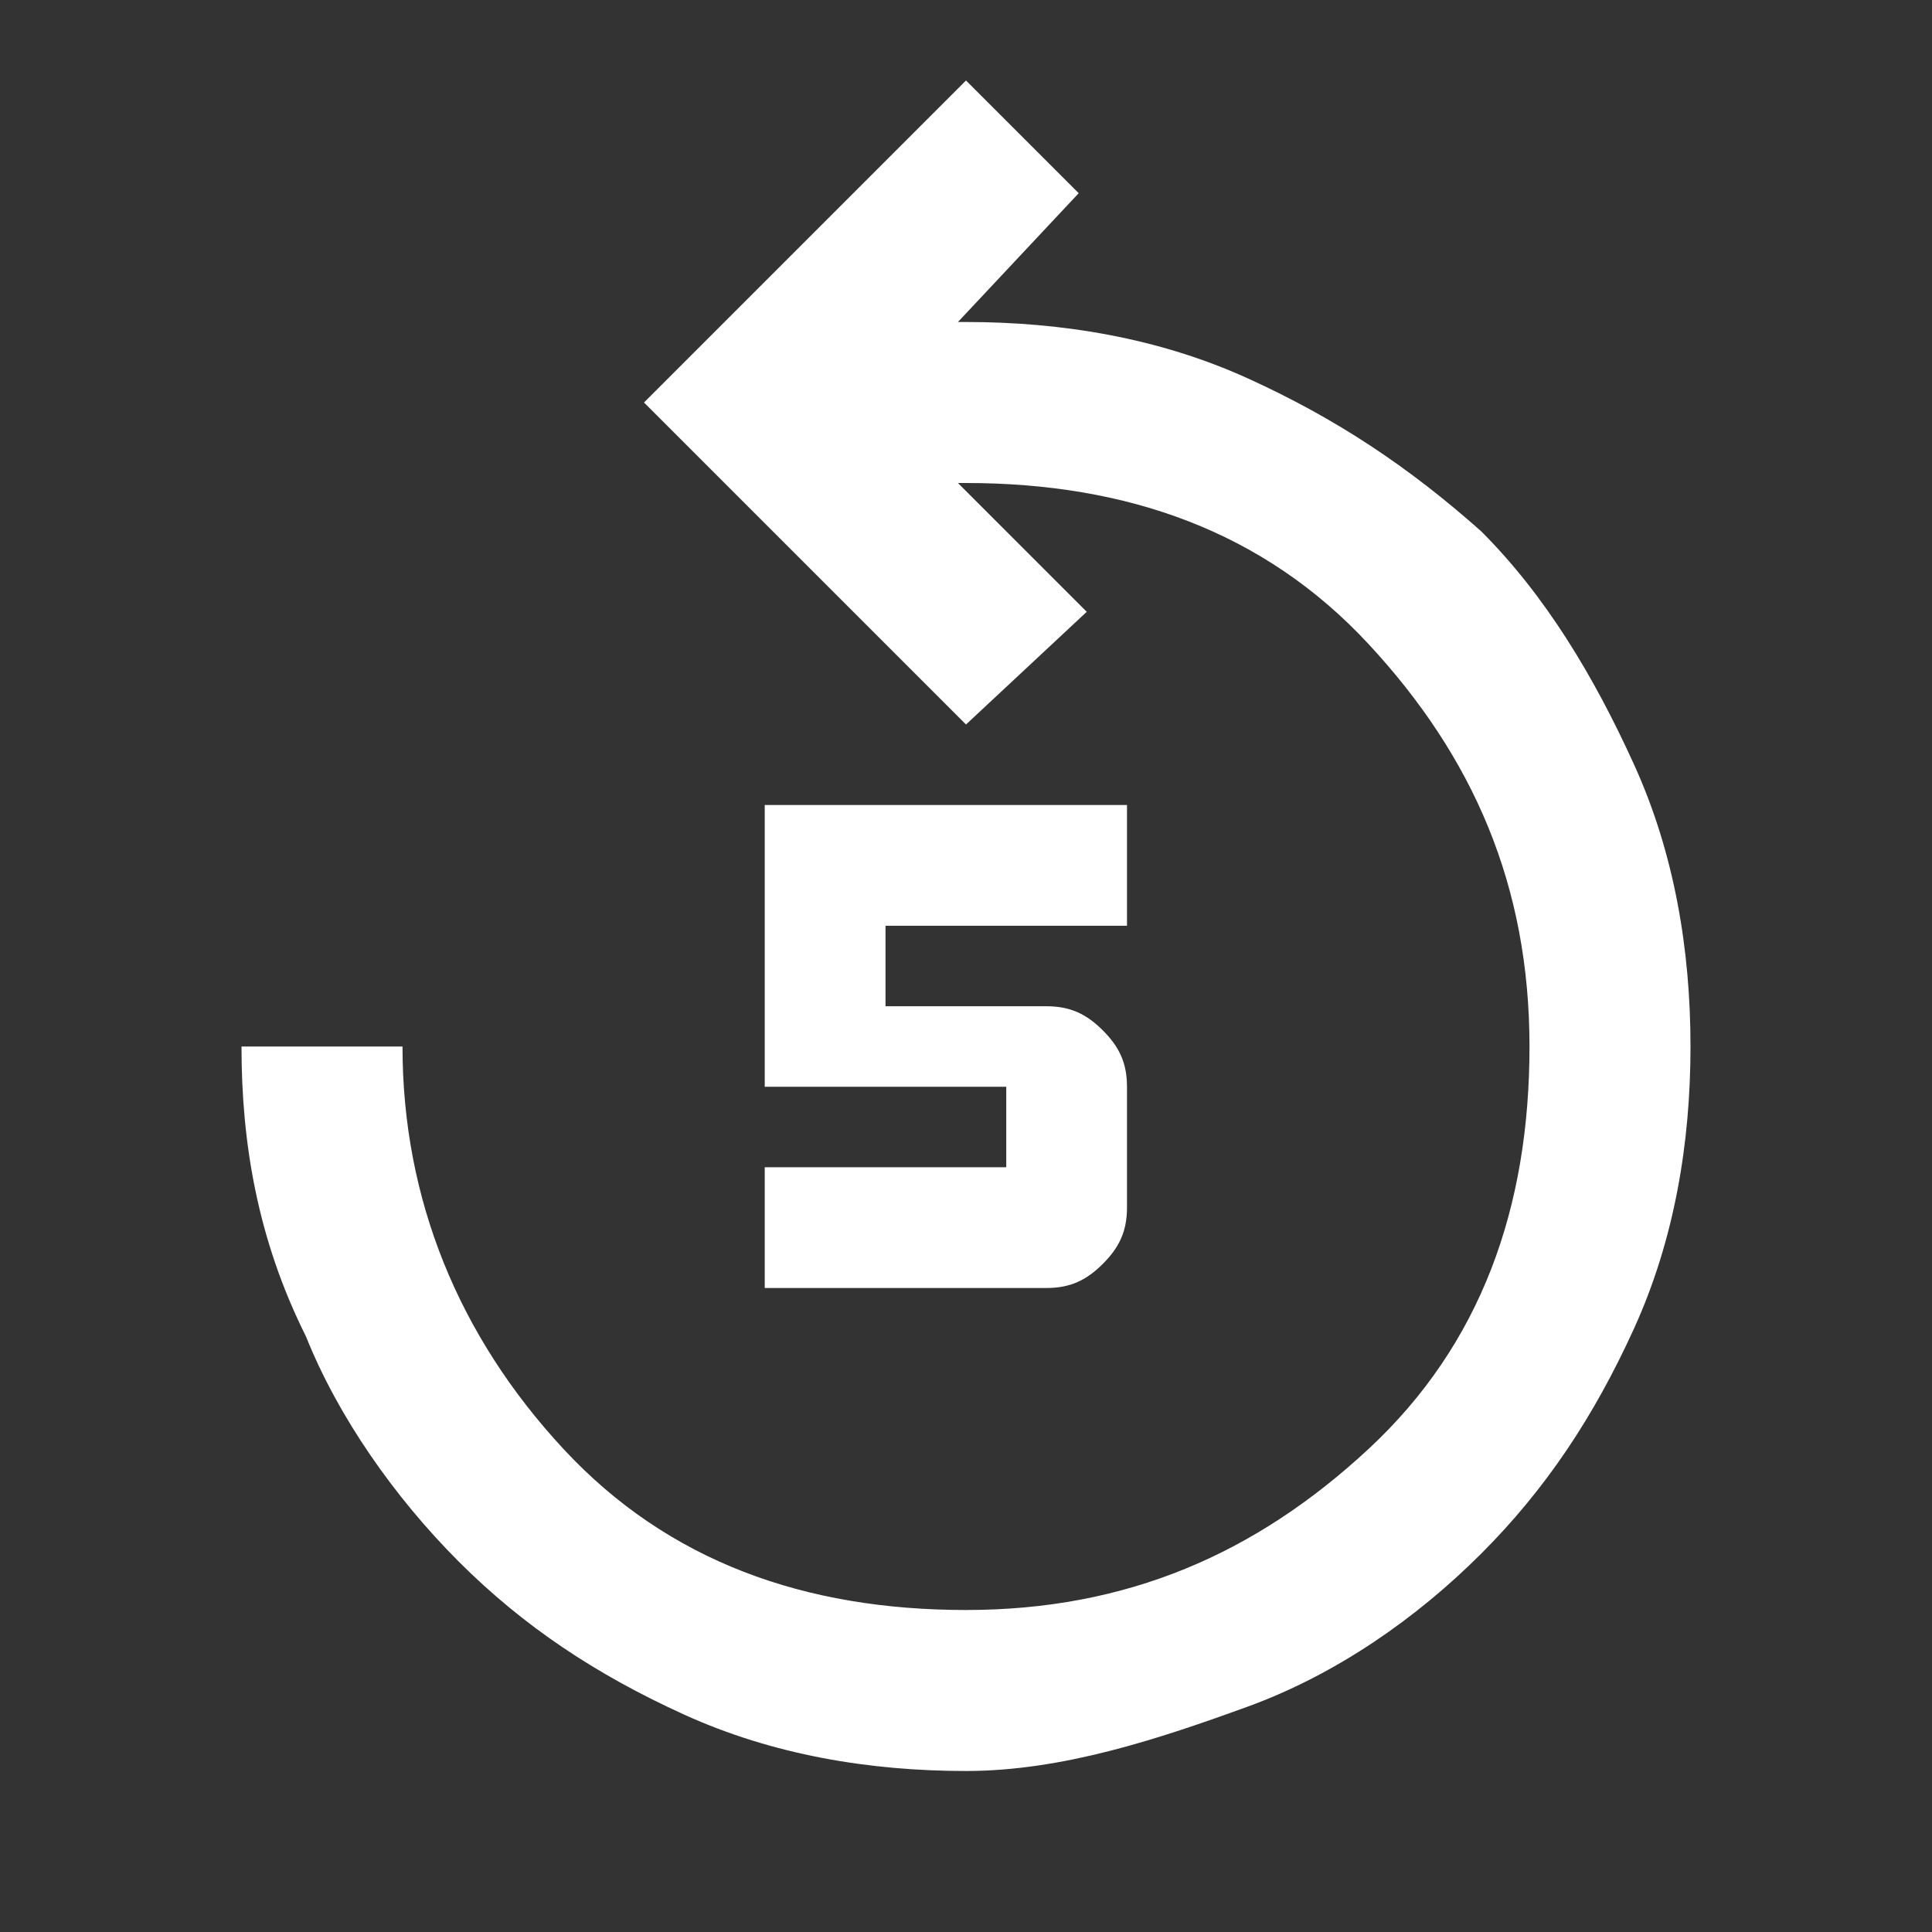 <?xml version="1.0" encoding="utf-8"?>
<!-- Generator: Adobe Illustrator 28.1.0, SVG Export Plug-In . SVG Version: 6.00 Build 0)  -->
<svg version="1.1" id="Layer_1" xmlns="http://www.w3.org/2000/svg" xmlns:xlink="http://www.w3.org/1999/xlink" x="0px" y="0px"
	 viewBox="0 0 24 24" style="enable-background:new 0 0 24 24;" xml:space="preserve">
<rect x="0" y="0" width="24" height="24" fill="#333333" stroke="none"/>
<style type="text/css">
	.st0{fill:#FFFFFF;}
</style>
<path class="st0" d="M12,22c-1.2,0-2.4-0.2-3.5-0.7s-2-1.1-2.8-1.9c-0.8-0.8-1.5-1.8-1.9-2.8C3.2,15.4,3,14.2,3,13h2
	c0,1.9,0.7,3.6,2,5s3,2,5,2s3.6-0.7,5-2s2-3,2-5s-0.7-3.6-2-5s-3-2-5-2h-0.1l1.6,1.6L12,9L8,5l4-4l1.4,1.4L11.9,4H12
	c1.2,0,2.4,0.2,3.5,0.7s2,1.1,2.9,1.9c0.8,0.8,1.4,1.8,1.9,2.9S21,11.8,21,13s-0.2,2.4-0.7,3.5c-0.5,1.1-1.1,2-1.9,2.8
	c-0.8,0.8-1.8,1.5-2.9,1.9S13.2,22,12,22z M9.5,16v-1.5h3v-1h-3V10H14v1.5h-3v1h2c0.3,0,0.5,0.1,0.7,0.3c0.2,0.2,0.3,0.4,0.3,0.7V15
	c0,0.3-0.1,0.5-0.3,0.7C13.5,15.9,13.3,16,13,16H9.5z"/>
</svg>
